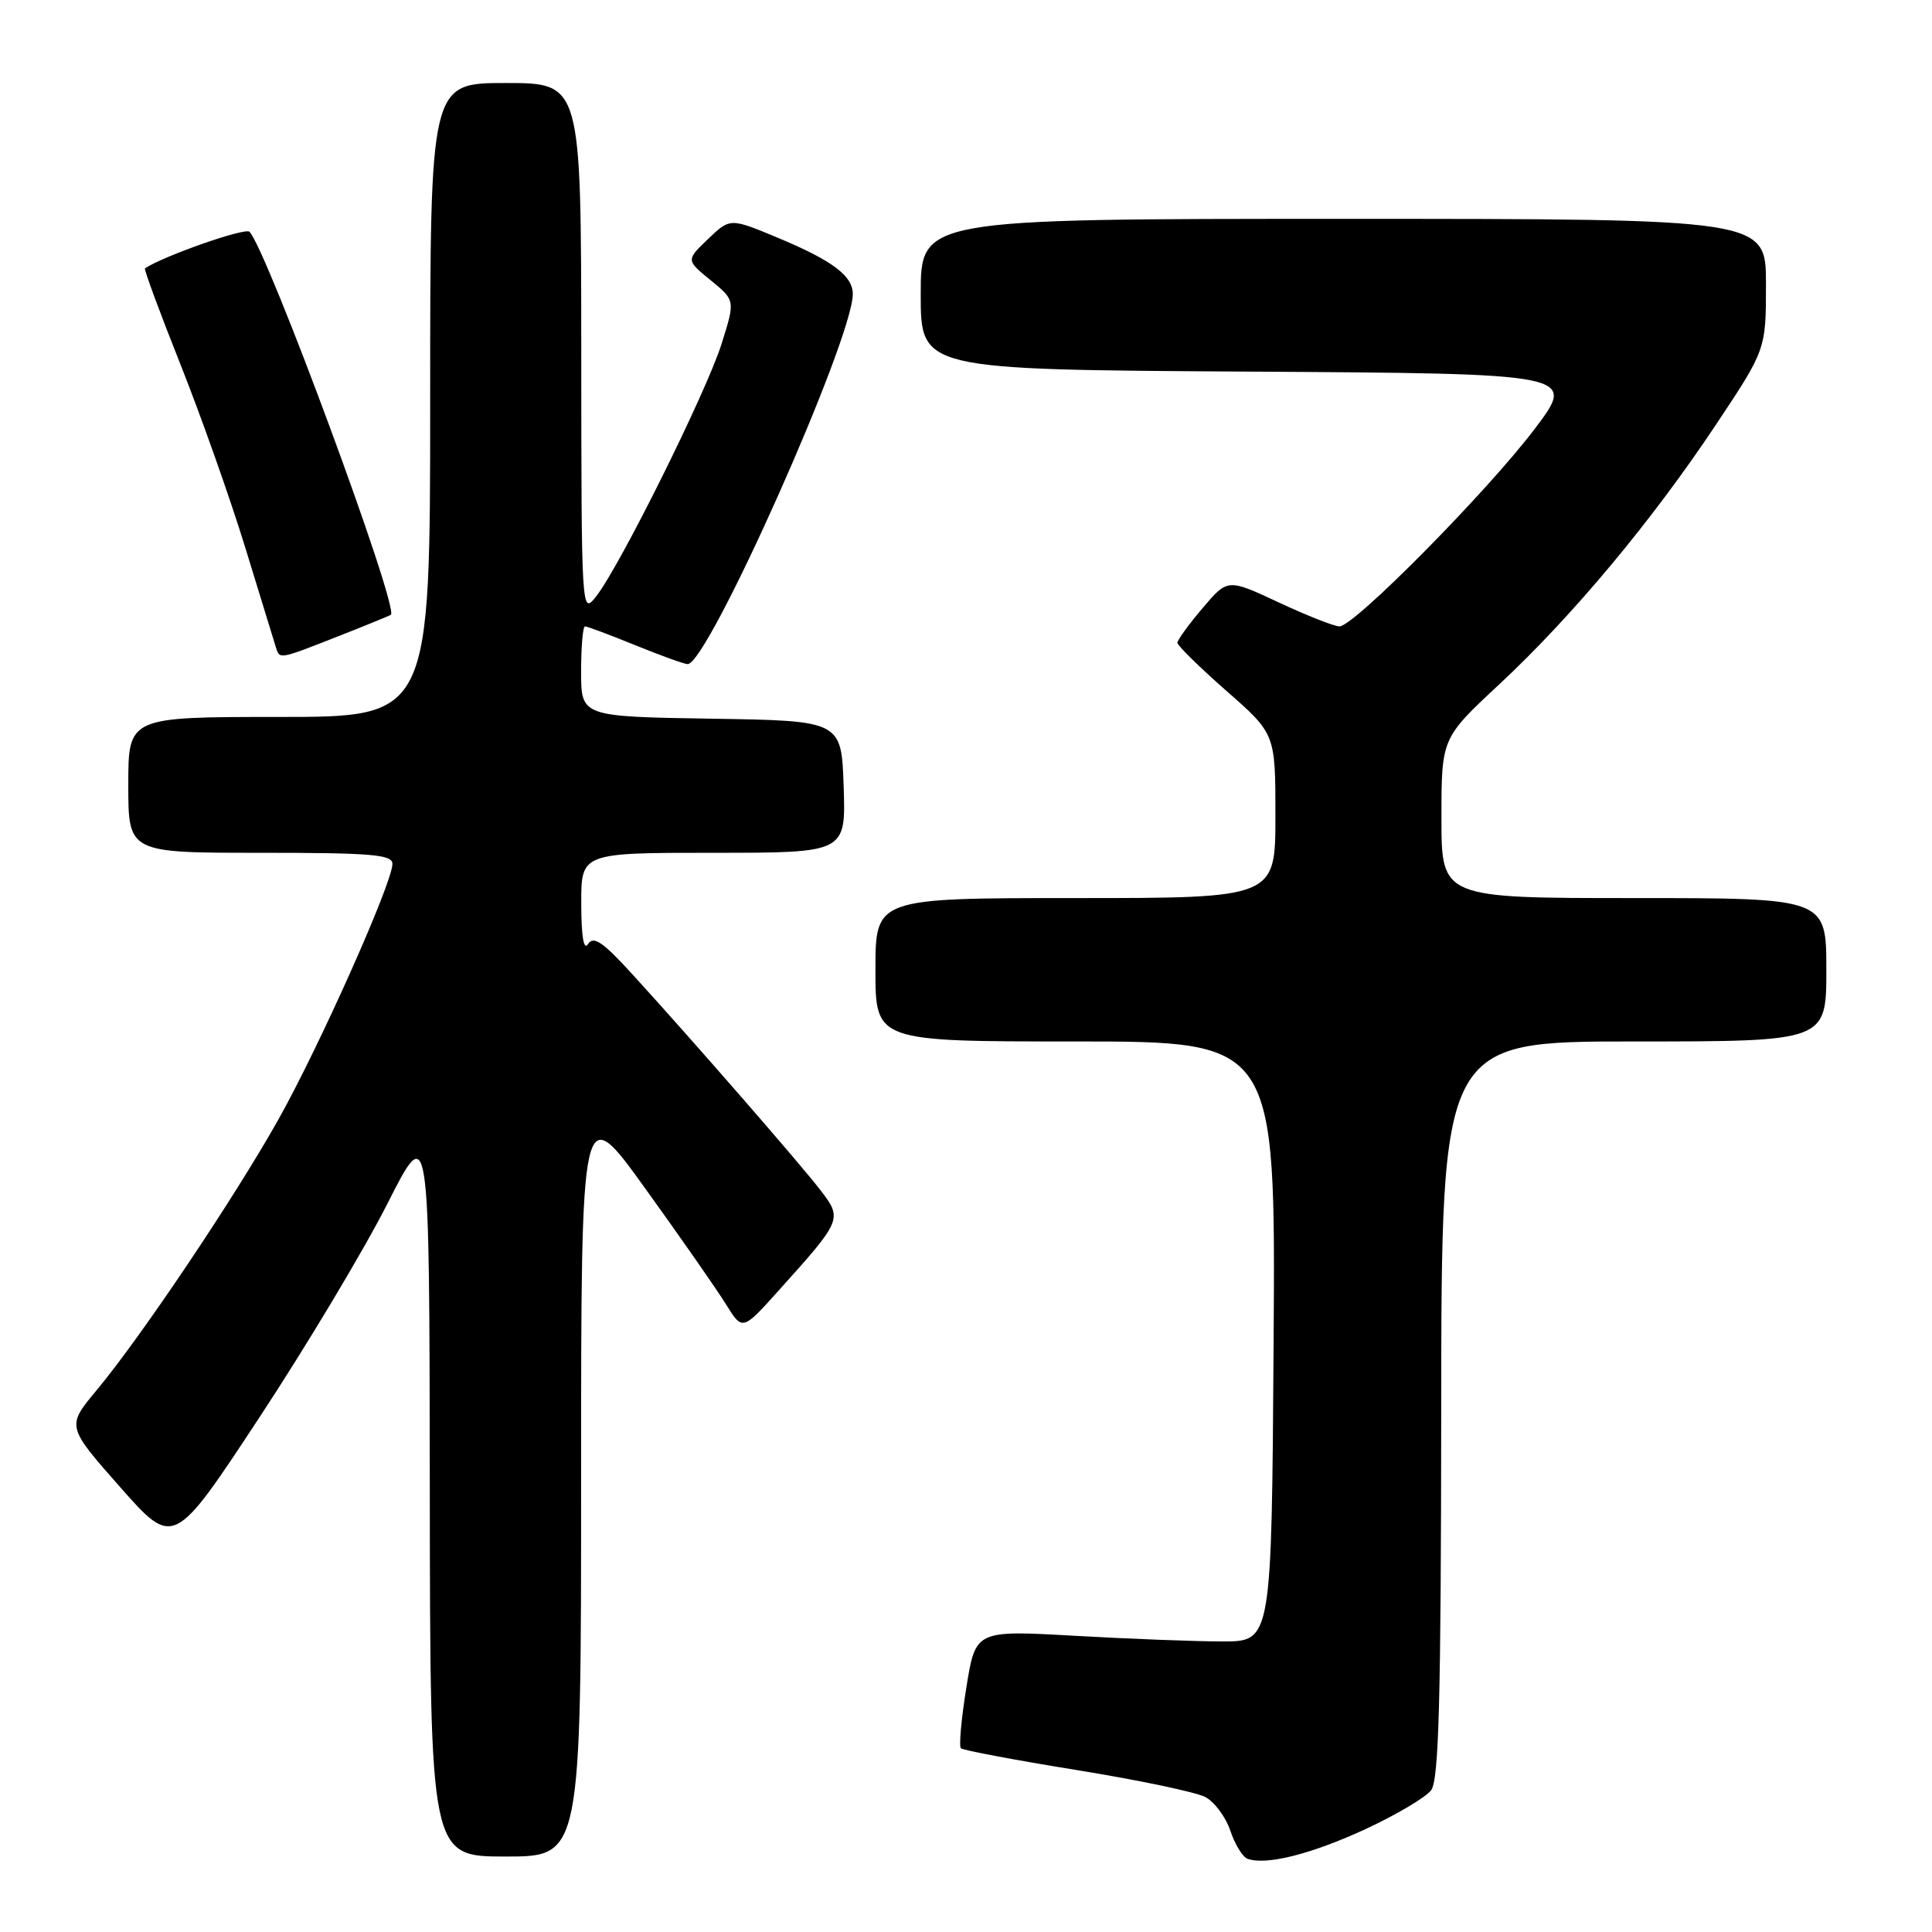 <?xml version="1.0" encoding="UTF-8" standalone="no"?>
<!DOCTYPE svg PUBLIC "-//W3C//DTD SVG 1.1//EN" "http://www.w3.org/Graphics/SVG/1.1/DTD/svg11.dtd" >
<svg xmlns="http://www.w3.org/2000/svg" xmlns:xlink="http://www.w3.org/1999/xlink" version="1.1" viewBox="0 0 256 256">
 <g >
 <path fill="currentColor"
d=" M 180.91 242.38 C 184.98 240.49 188.91 238.17 189.63 237.22 C 190.66 235.86 190.94 225.34 190.97 186.75 C 191.00 138.00 191.00 138.00 216.50 138.00 C 242.00 138.00 242.00 138.00 242.00 128.50 C 242.00 119.00 242.00 119.00 216.50 119.00 C 191.00 119.00 191.00 119.00 191.00 108.41 C 191.00 97.81 191.00 97.81 198.68 90.66 C 208.40 81.59 218.85 69.07 227.36 56.29 C 234.00 46.31 234.00 46.31 234.00 37.65 C 234.00 29.00 234.00 29.00 178.00 29.00 C 122.00 29.00 122.00 29.00 122.00 38.99 C 122.00 48.98 122.00 48.98 165.45 49.24 C 208.90 49.50 208.90 49.50 203.35 56.84 C 197.06 65.15 179.42 83.00 177.49 83.00 C 176.80 83.00 173.17 81.57 169.45 79.83 C 162.67 76.66 162.67 76.66 159.35 80.58 C 157.52 82.73 156.02 84.80 156.01 85.17 C 156.01 85.53 158.93 88.40 162.50 91.54 C 169.00 97.24 169.00 97.24 169.00 108.12 C 169.00 119.00 169.00 119.00 142.50 119.00 C 116.00 119.00 116.00 119.00 116.00 128.50 C 116.00 138.00 116.00 138.00 142.51 138.00 C 169.02 138.00 169.02 138.00 168.76 177.75 C 168.50 217.50 168.50 217.50 162.00 217.50 C 158.43 217.50 149.60 217.16 142.39 216.75 C 129.27 216.01 129.27 216.01 128.05 223.58 C 127.38 227.75 127.05 231.38 127.32 231.65 C 127.59 231.92 134.49 233.22 142.66 234.54 C 150.82 235.86 158.50 237.47 159.72 238.12 C 160.95 238.78 162.43 240.79 163.03 242.59 C 163.63 244.39 164.65 246.06 165.31 246.30 C 167.78 247.19 173.74 245.69 180.91 242.38 Z  M 77.00 195.83 C 77.00 145.67 77.00 145.67 85.52 157.51 C 90.21 164.02 95.02 170.92 96.21 172.85 C 98.38 176.35 98.38 176.35 103.25 170.92 C 111.57 161.67 111.64 161.52 108.75 157.75 C 106.06 154.24 91.80 137.87 83.78 129.08 C 79.91 124.83 78.64 123.96 77.93 125.08 C 77.34 126.00 77.03 124.14 77.02 119.75 C 77.00 113.00 77.00 113.00 94.54 113.00 C 112.08 113.00 112.08 113.00 111.79 104.25 C 111.50 95.50 111.50 95.50 94.25 95.23 C 77.00 94.95 77.00 94.95 77.00 88.98 C 77.00 85.69 77.23 83.00 77.52 83.00 C 77.81 83.00 80.81 84.12 84.19 85.50 C 87.58 86.88 90.70 88.00 91.12 88.00 C 93.81 88.00 113.00 44.98 113.00 38.96 C 113.00 36.56 110.33 34.54 103.12 31.53 C 96.75 28.87 96.75 28.87 93.82 31.67 C 90.90 34.47 90.90 34.47 94.16 37.13 C 97.43 39.80 97.43 39.80 95.60 45.60 C 93.59 51.96 82.14 75.02 79.01 79.00 C 77.05 81.50 77.04 81.49 77.02 46.25 C 77.00 11.00 77.00 11.00 67.00 11.00 C 57.00 11.00 57.00 11.00 57.00 53.00 C 57.00 95.00 57.00 95.00 37.00 95.00 C 17.00 95.00 17.00 95.00 17.00 104.00 C 17.00 113.00 17.00 113.00 34.50 113.00 C 49.24 113.00 52.00 113.23 52.00 114.47 C 52.00 116.97 42.33 138.64 36.90 148.32 C 31.07 158.71 18.69 177.15 12.77 184.25 C 8.82 189.00 8.82 189.00 15.91 197.04 C 23.01 205.08 23.01 205.08 34.39 187.79 C 40.65 178.28 48.27 165.55 51.33 159.50 C 56.90 148.50 56.90 148.50 56.95 197.25 C 57.00 246.00 57.00 246.00 67.00 246.00 C 77.00 246.00 77.00 246.00 77.00 195.83 Z  M 44.74 84.34 C 48.46 82.88 51.63 81.58 51.79 81.46 C 52.94 80.62 35.45 33.26 33.06 30.71 C 32.51 30.12 21.66 33.92 19.21 35.56 C 19.05 35.66 21.14 41.32 23.85 48.13 C 26.56 54.93 30.45 65.90 32.48 72.50 C 34.50 79.10 36.34 85.06 36.55 85.75 C 37.06 87.39 36.93 87.41 44.74 84.34 Z "/>
</g>
</svg>